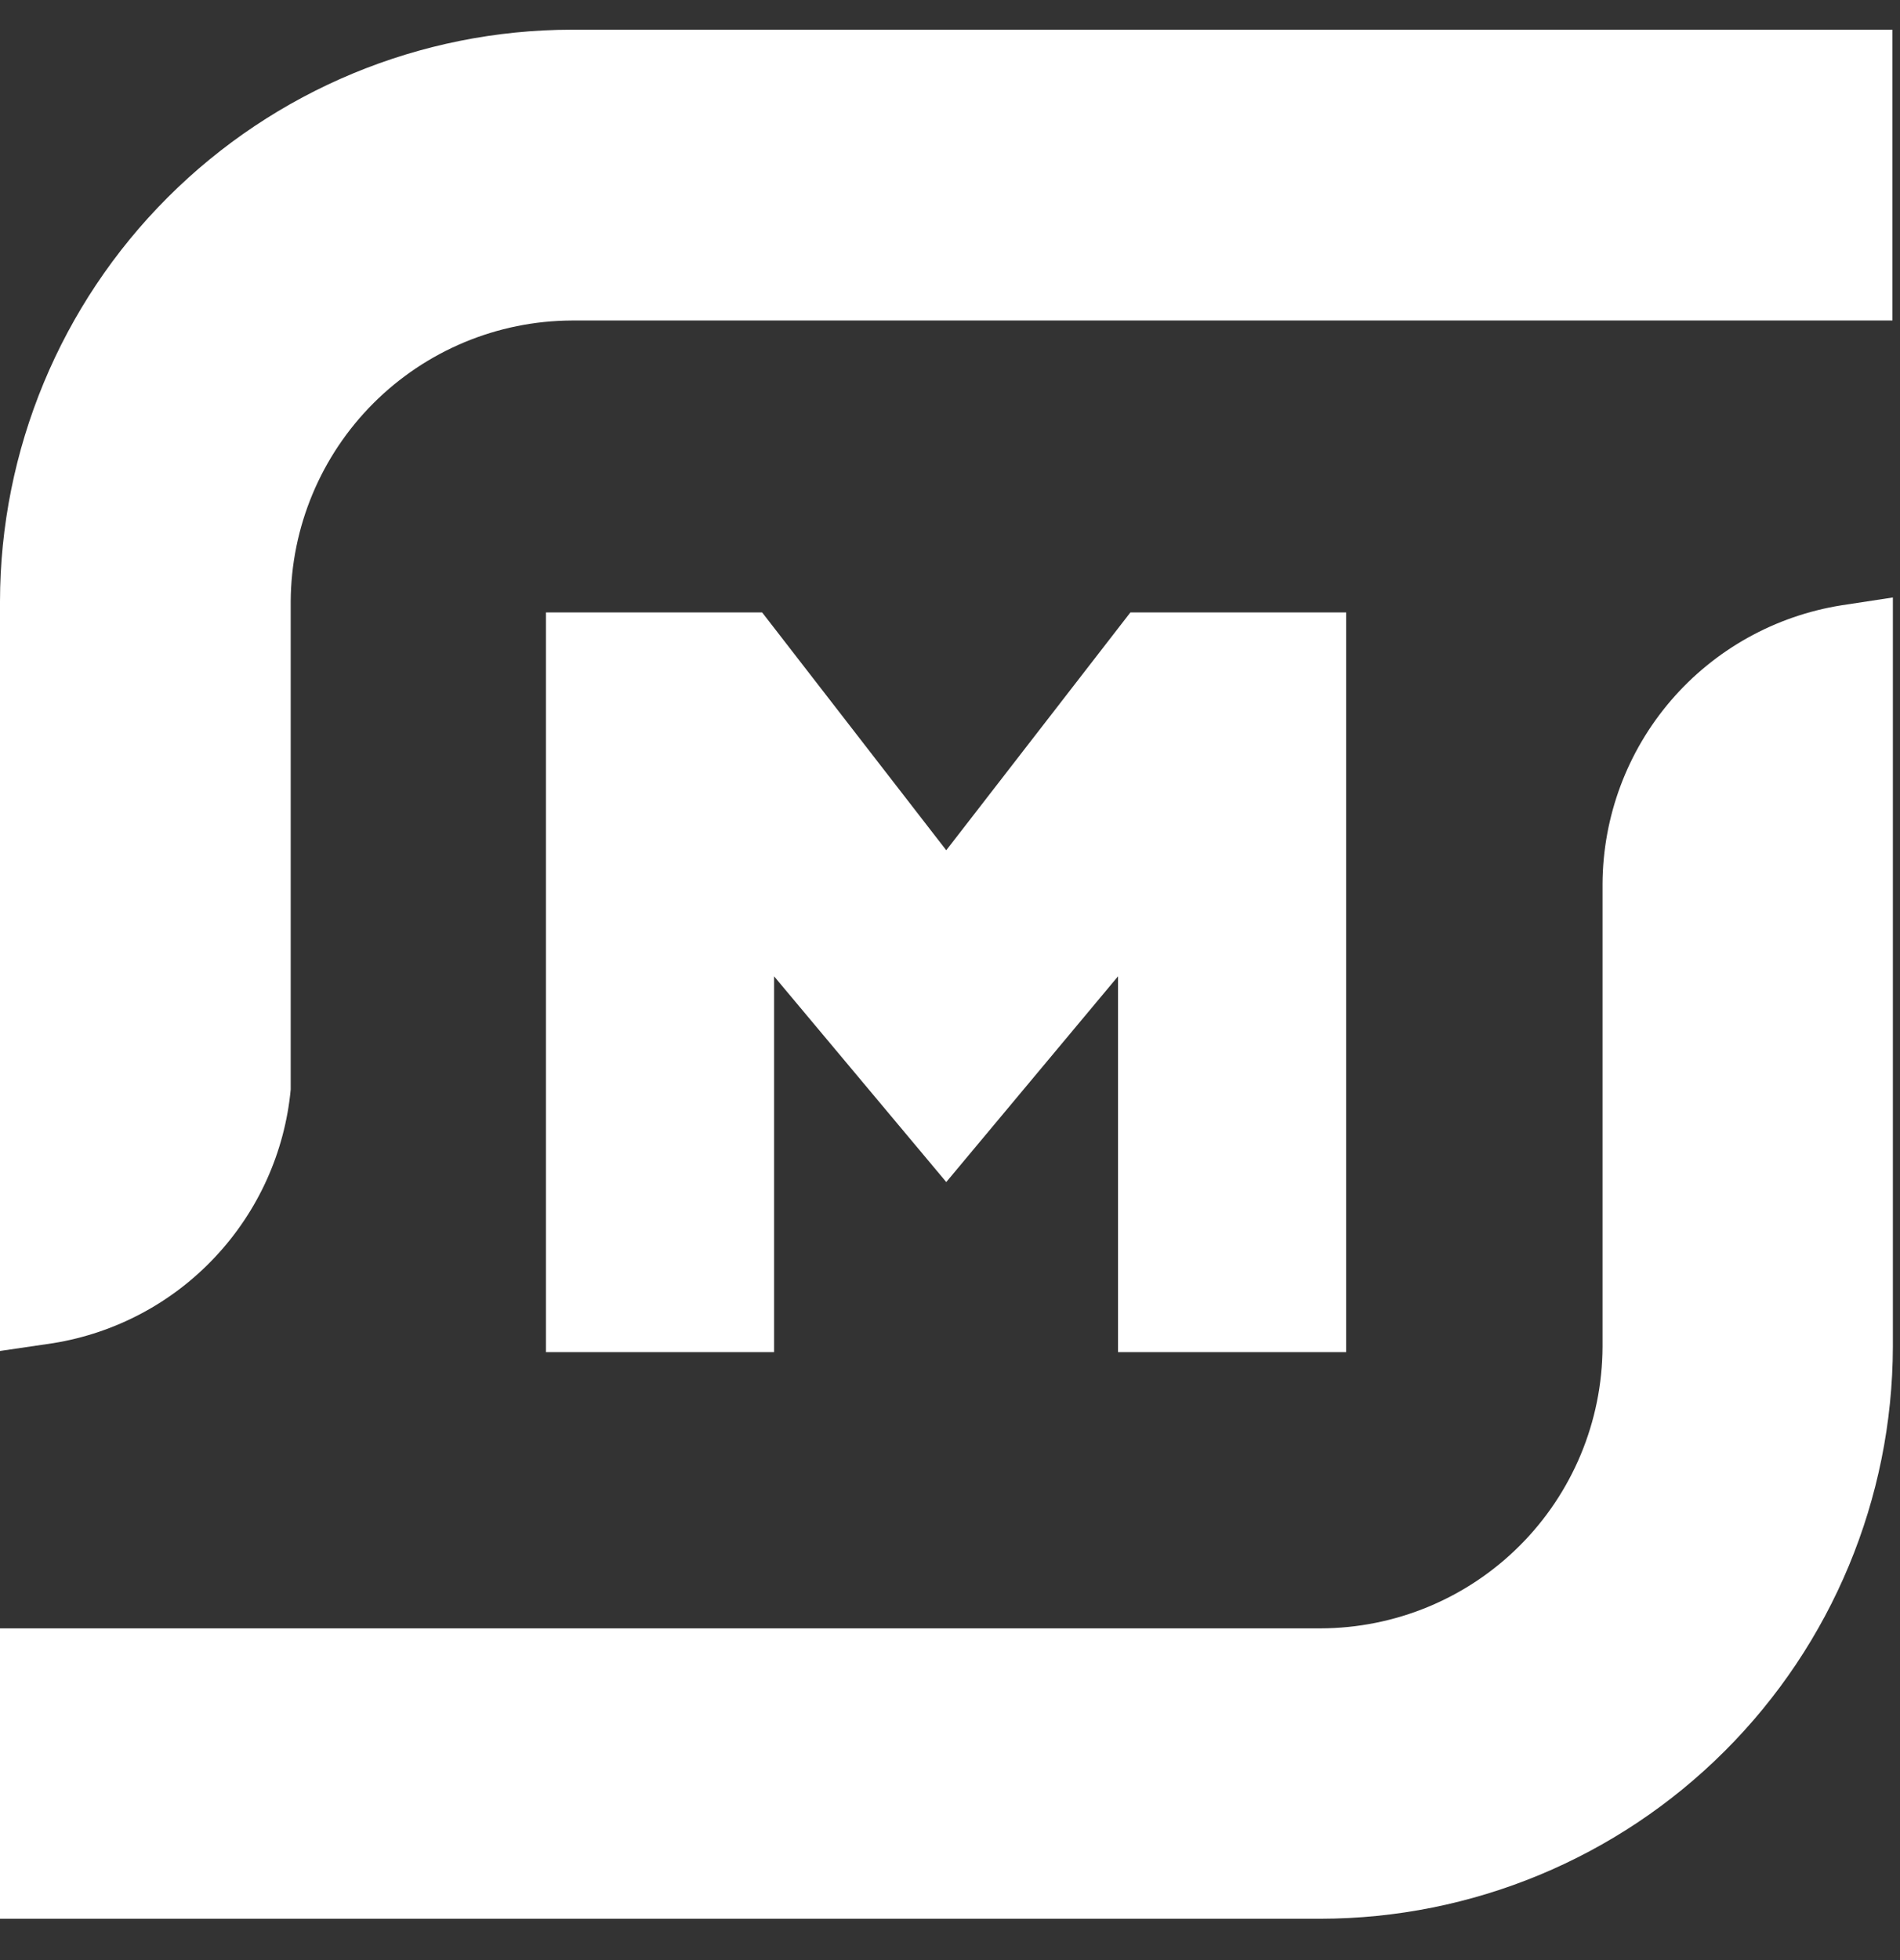 <svg width="32" height="33" viewBox="0 0 32 33" fill="none" xmlns="http://www.w3.org/2000/svg">
<rect x="0" y="0" width="32" height="33" fill="#333333" stroke="none"/>
<path d="M0 10.129C0.003 7.576 1.019 5.129 2.824 3.324C4.629 1.519 7.076 0.503 9.629 0.5L31.873 0.5V5.396H9.629C8.375 5.402 7.175 5.903 6.289 6.789C5.403 7.675 4.902 8.875 4.896 10.129V18.345C4.796 19.398 4.349 20.389 3.625 21.161C2.902 21.934 1.942 22.444 0.898 22.613L0 22.745V10.129Z" fill="white"/>
<path d="M0 32.304V27.415H22.239C23.496 27.413 24.702 26.914 25.592 26.026C26.483 25.138 26.985 23.933 26.99 22.676V14.88C26.996 13.748 27.403 12.655 28.14 11.796C28.877 10.937 29.896 10.369 31.014 10.191L31.88 10.059V22.676C31.873 25.23 30.855 27.677 29.048 29.481C27.241 31.286 24.792 32.301 22.239 32.304H0Z" fill="white"/>
<path d="M18.83 22.764V16.437L15.937 19.901L13.037 16.437V22.764H9.195V10.311H12.836L15.937 14.315L19.038 10.311H22.672V22.764H18.83Z" fill="white"/>
</svg>
